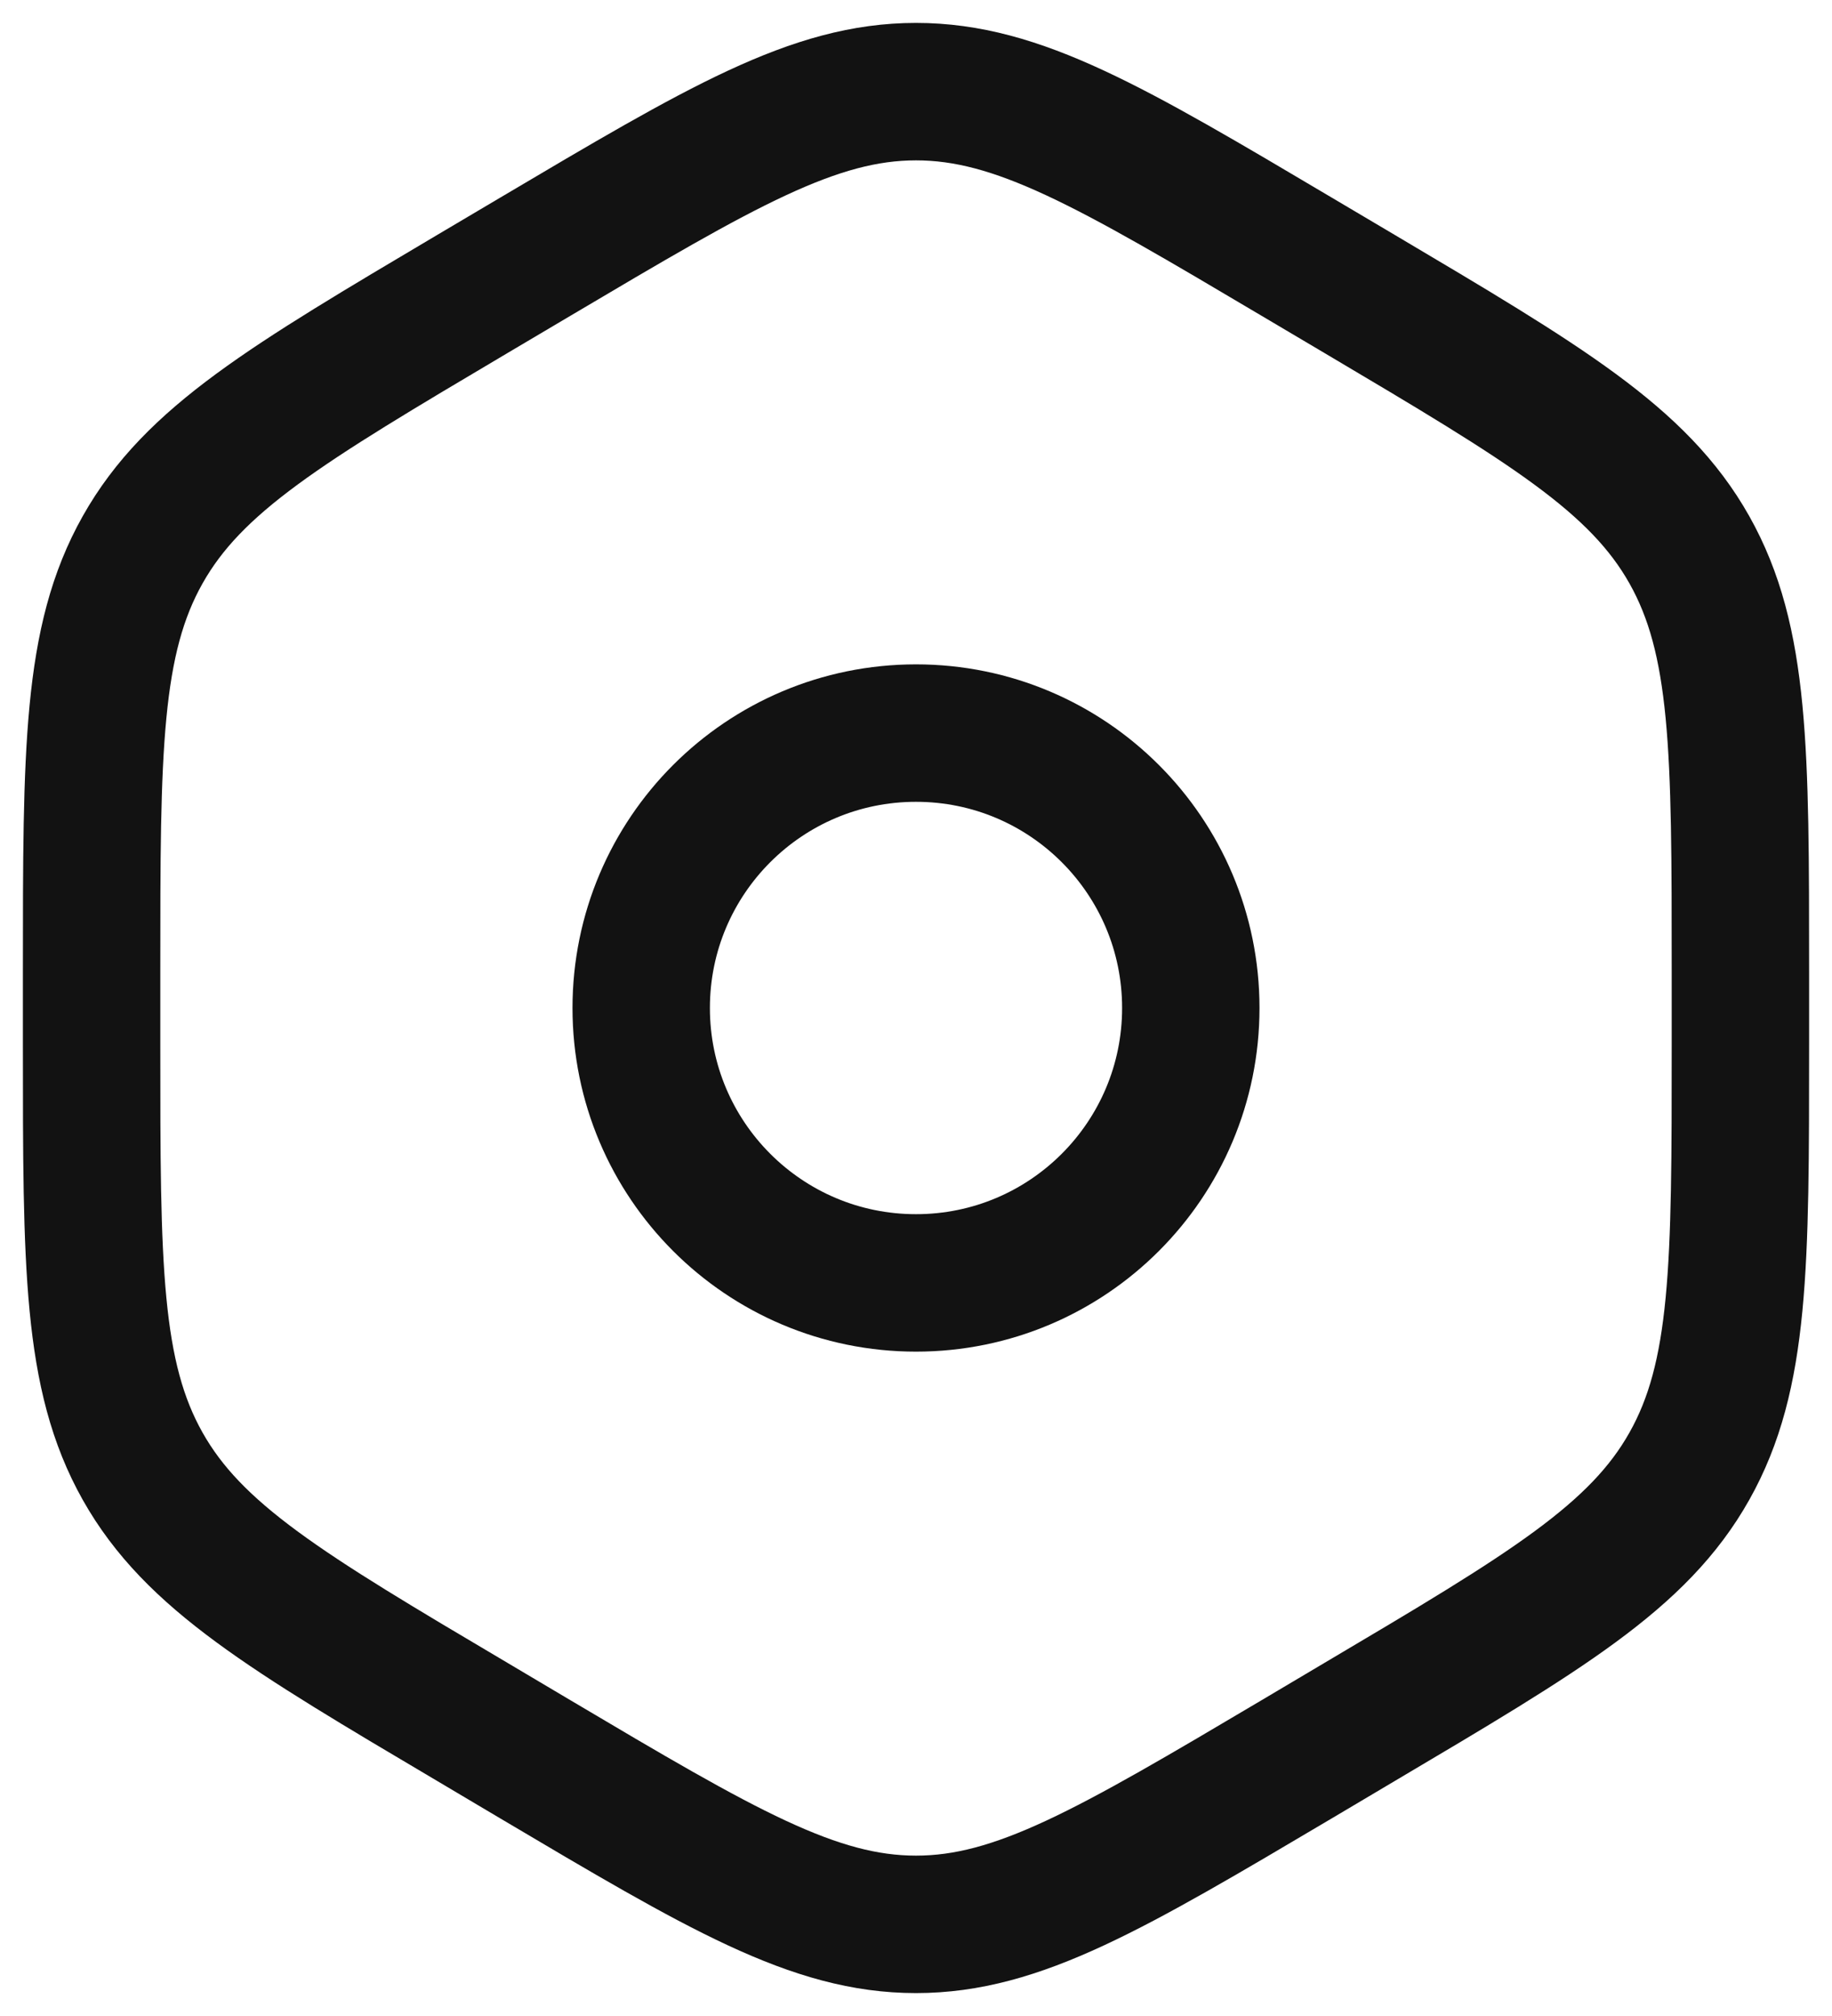 <svg width="20" height="22" viewBox="0 0 20 22" fill="none" xmlns="http://www.w3.org/2000/svg">
<path d="M5.843 2.802C7.872 1.601 8.886 1 10 1C11.114 1 12.128 1.6 14.157 2.802L14.843 3.208C16.872 4.41 17.886 5.011 18.443 6C19 6.99 19 8.19 19 10.594V11.406C19 13.809 19 15.011 18.443 16C17.886 16.99 16.872 17.59 14.843 18.791L14.157 19.198C12.128 20.399 11.114 21 10 21C8.886 21 7.872 20.4 5.843 19.198L5.157 18.791C3.128 17.591 2.114 16.989 1.557 16C1 15.01 1 13.81 1 11.406V10.594C1 8.19 1 6.989 1.557 6C2.114 5.01 3.128 4.41 5.157 3.208L5.843 2.802Z" stroke="#121212" stroke-width="1.5"/>
<path d="M10 14C11.657 14 13 12.657 13 11C13 9.343 11.657 8 10 8C8.343 8 7 9.343 7 11C7 12.657 8.343 14 10 14Z" stroke="#121212" stroke-width="1.5"/>
</svg>
